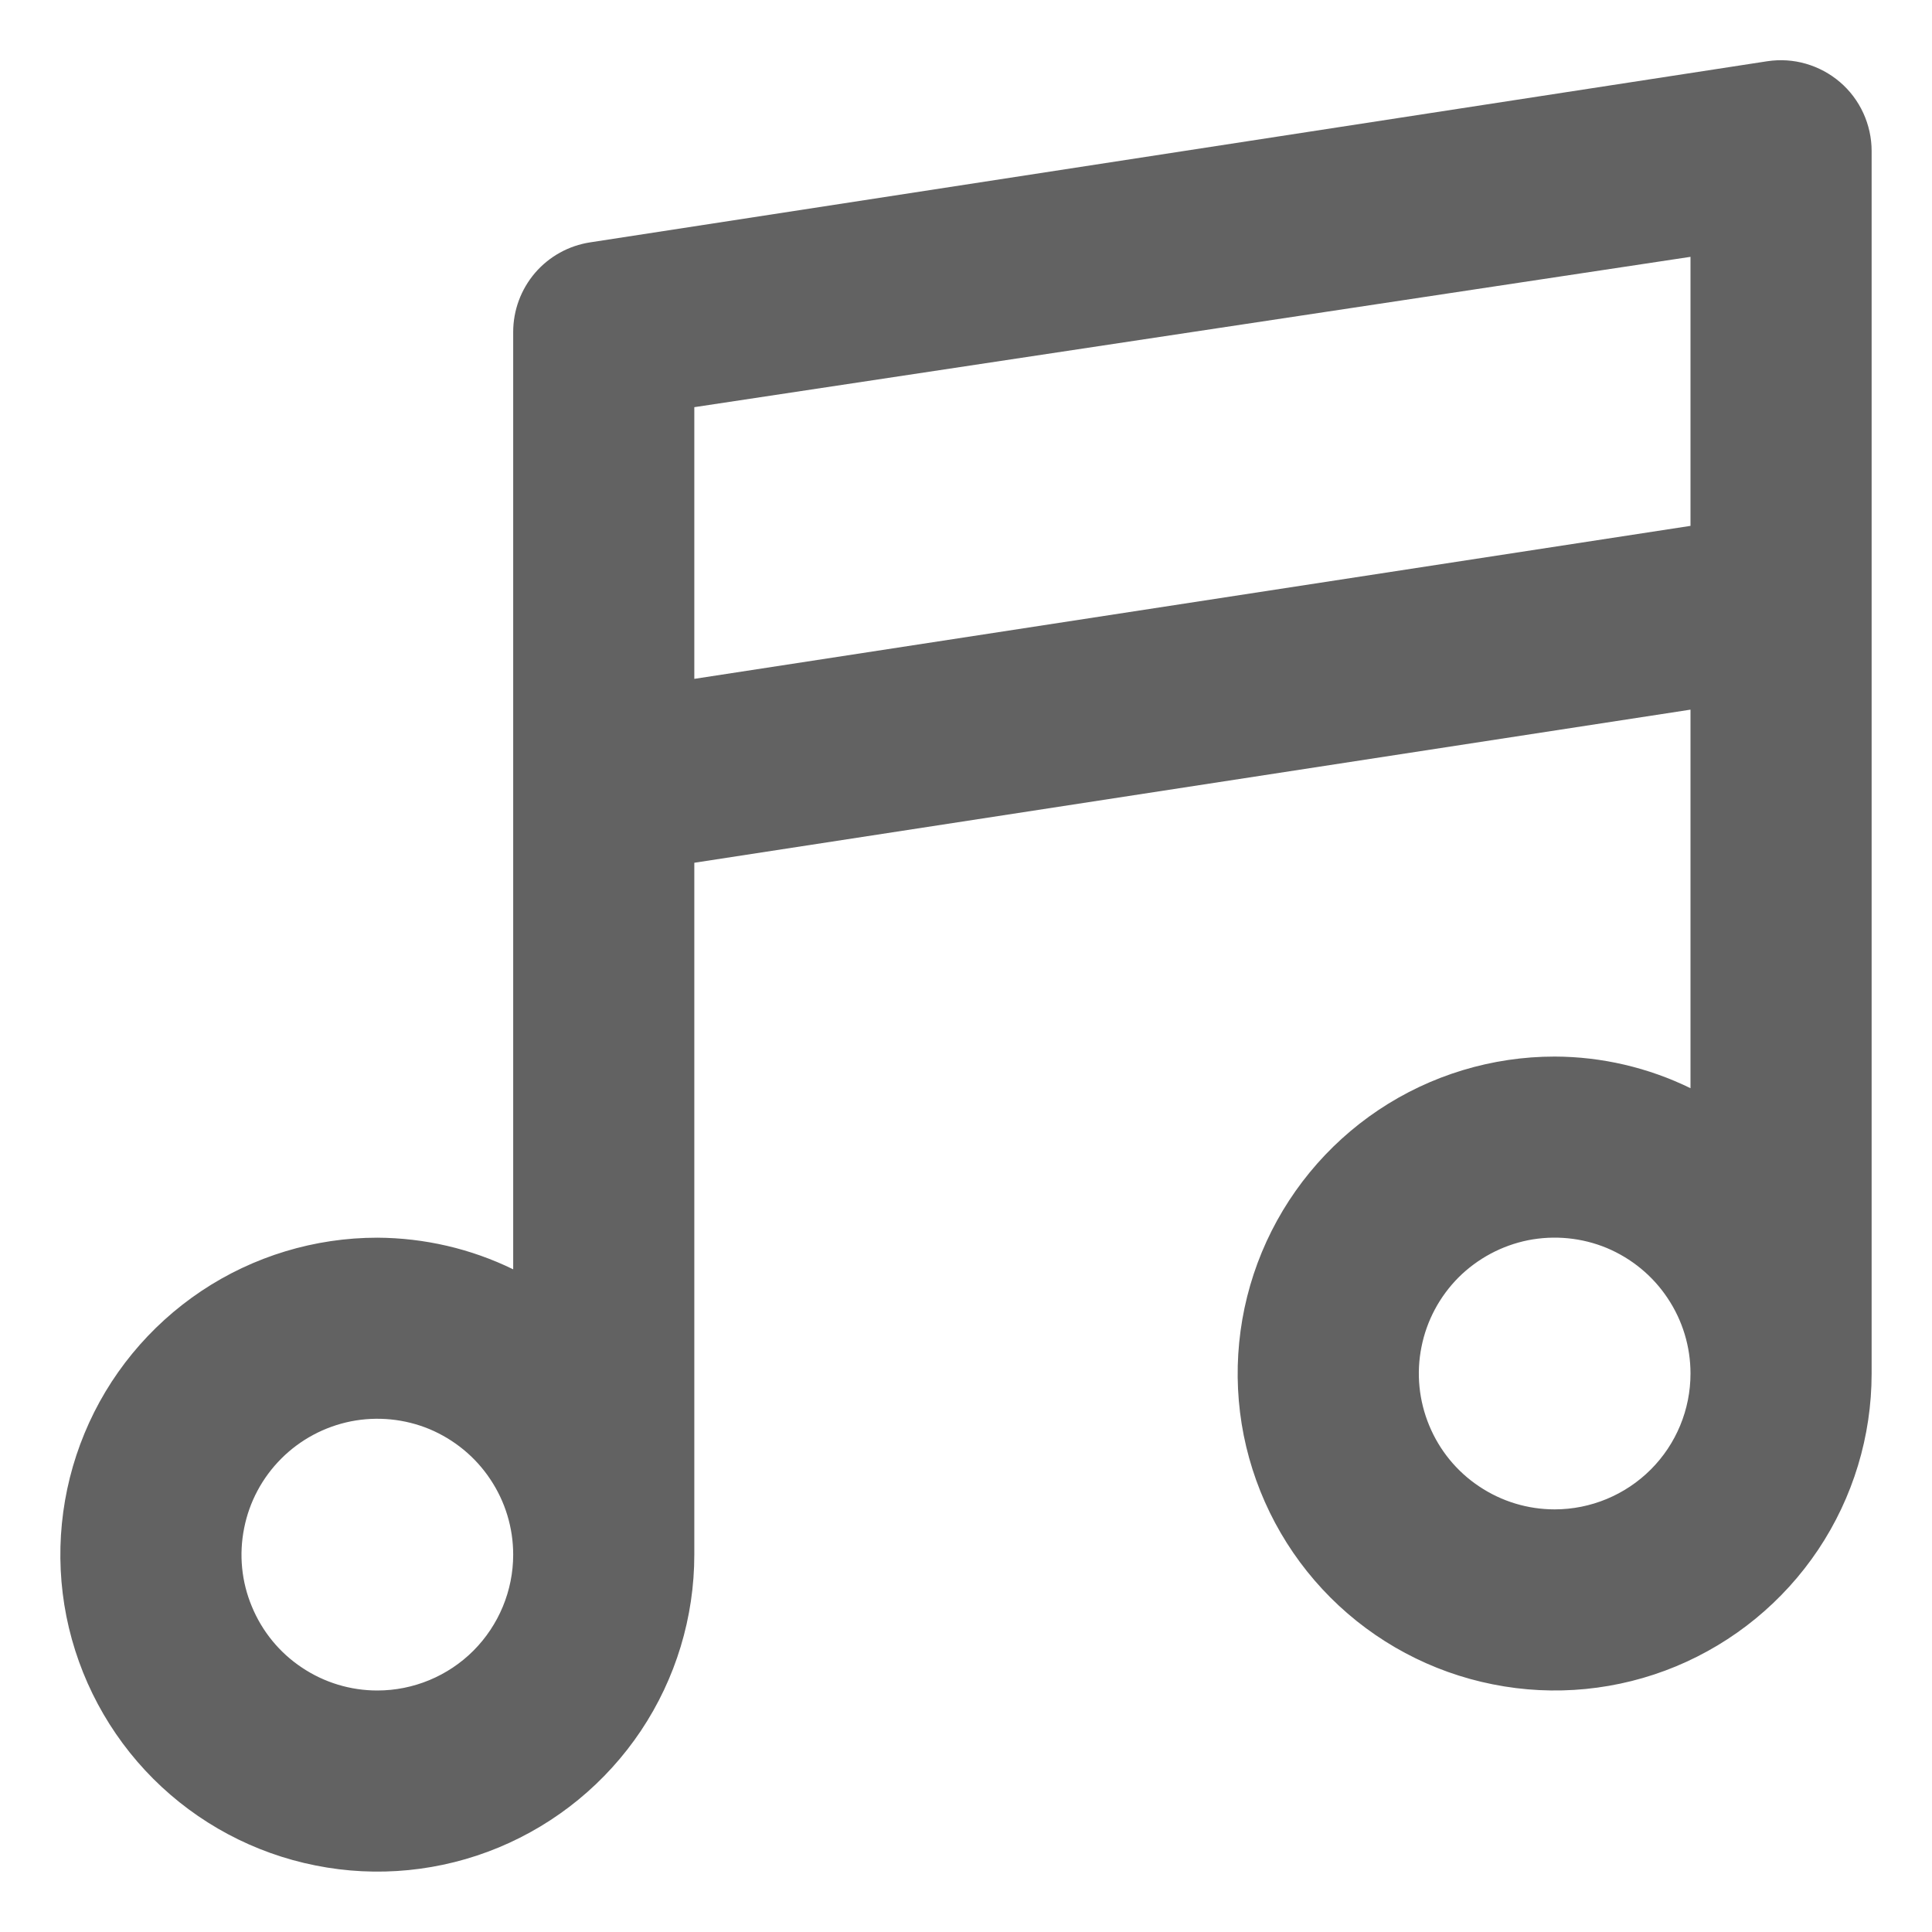 <svg width="16" height="16" viewBox="0 0 16 16" fill="none" xmlns="http://www.w3.org/2000/svg">
<path d="M15.238 0.68C15.156 0.61 15.06 0.558 14.956 0.528C14.853 0.498 14.744 0.491 14.637 0.507L4.888 2.007C4.71 2.034 4.548 2.124 4.431 2.26C4.314 2.397 4.25 2.57 4.25 2.75V10.512C3.9 10.341 3.515 10.252 3.125 10.25C2.606 10.25 2.098 10.404 1.667 10.692C1.235 10.981 0.898 11.391 0.7 11.87C0.501 12.35 0.449 12.878 0.55 13.387C0.652 13.896 0.902 14.364 1.269 14.731C1.636 15.098 2.104 15.348 2.613 15.449C3.122 15.551 3.65 15.499 4.13 15.3C4.609 15.101 5.019 14.765 5.308 14.333C5.596 13.902 5.75 13.394 5.75 12.875V7.145L14 5.877V9.012C13.65 8.841 13.265 8.751 12.875 8.75C12.356 8.75 11.848 8.904 11.417 9.192C10.985 9.481 10.649 9.891 10.45 10.37C10.251 10.85 10.199 11.378 10.3 11.887C10.402 12.396 10.652 12.864 11.019 13.231C11.386 13.598 11.854 13.848 12.363 13.949C12.872 14.051 13.4 13.999 13.88 13.8C14.359 13.601 14.769 13.265 15.058 12.833C15.346 12.402 15.5 11.894 15.5 11.375V1.25C15.5 1.142 15.476 1.034 15.431 0.936C15.386 0.838 15.32 0.75 15.238 0.68V0.68ZM3.125 14C2.902 14 2.685 13.934 2.5 13.81C2.315 13.687 2.171 13.511 2.086 13.305C2 13.1 1.978 12.874 2.022 12.655C2.065 12.437 2.172 12.237 2.33 12.079C2.487 11.922 2.687 11.815 2.906 11.771C3.124 11.728 3.35 11.75 3.556 11.835C3.761 11.921 3.937 12.065 4.06 12.25C4.184 12.435 4.25 12.652 4.25 12.875C4.25 13.173 4.131 13.459 3.921 13.67C3.71 13.881 3.423 14 3.125 14ZM12.875 12.5C12.652 12.5 12.435 12.434 12.25 12.31C12.065 12.187 11.921 12.011 11.836 11.805C11.751 11.6 11.728 11.374 11.772 11.155C11.815 10.937 11.922 10.737 12.079 10.579C12.237 10.422 12.437 10.315 12.655 10.271C12.874 10.228 13.1 10.25 13.306 10.335C13.511 10.421 13.687 10.565 13.81 10.75C13.934 10.935 14 11.152 14 11.375C14 11.673 13.882 11.959 13.671 12.17C13.46 12.381 13.173 12.5 12.875 12.5ZM14 4.355L5.75 5.622V3.372L14 2.127V4.355Z" fill="#626262"/>
</svg>
